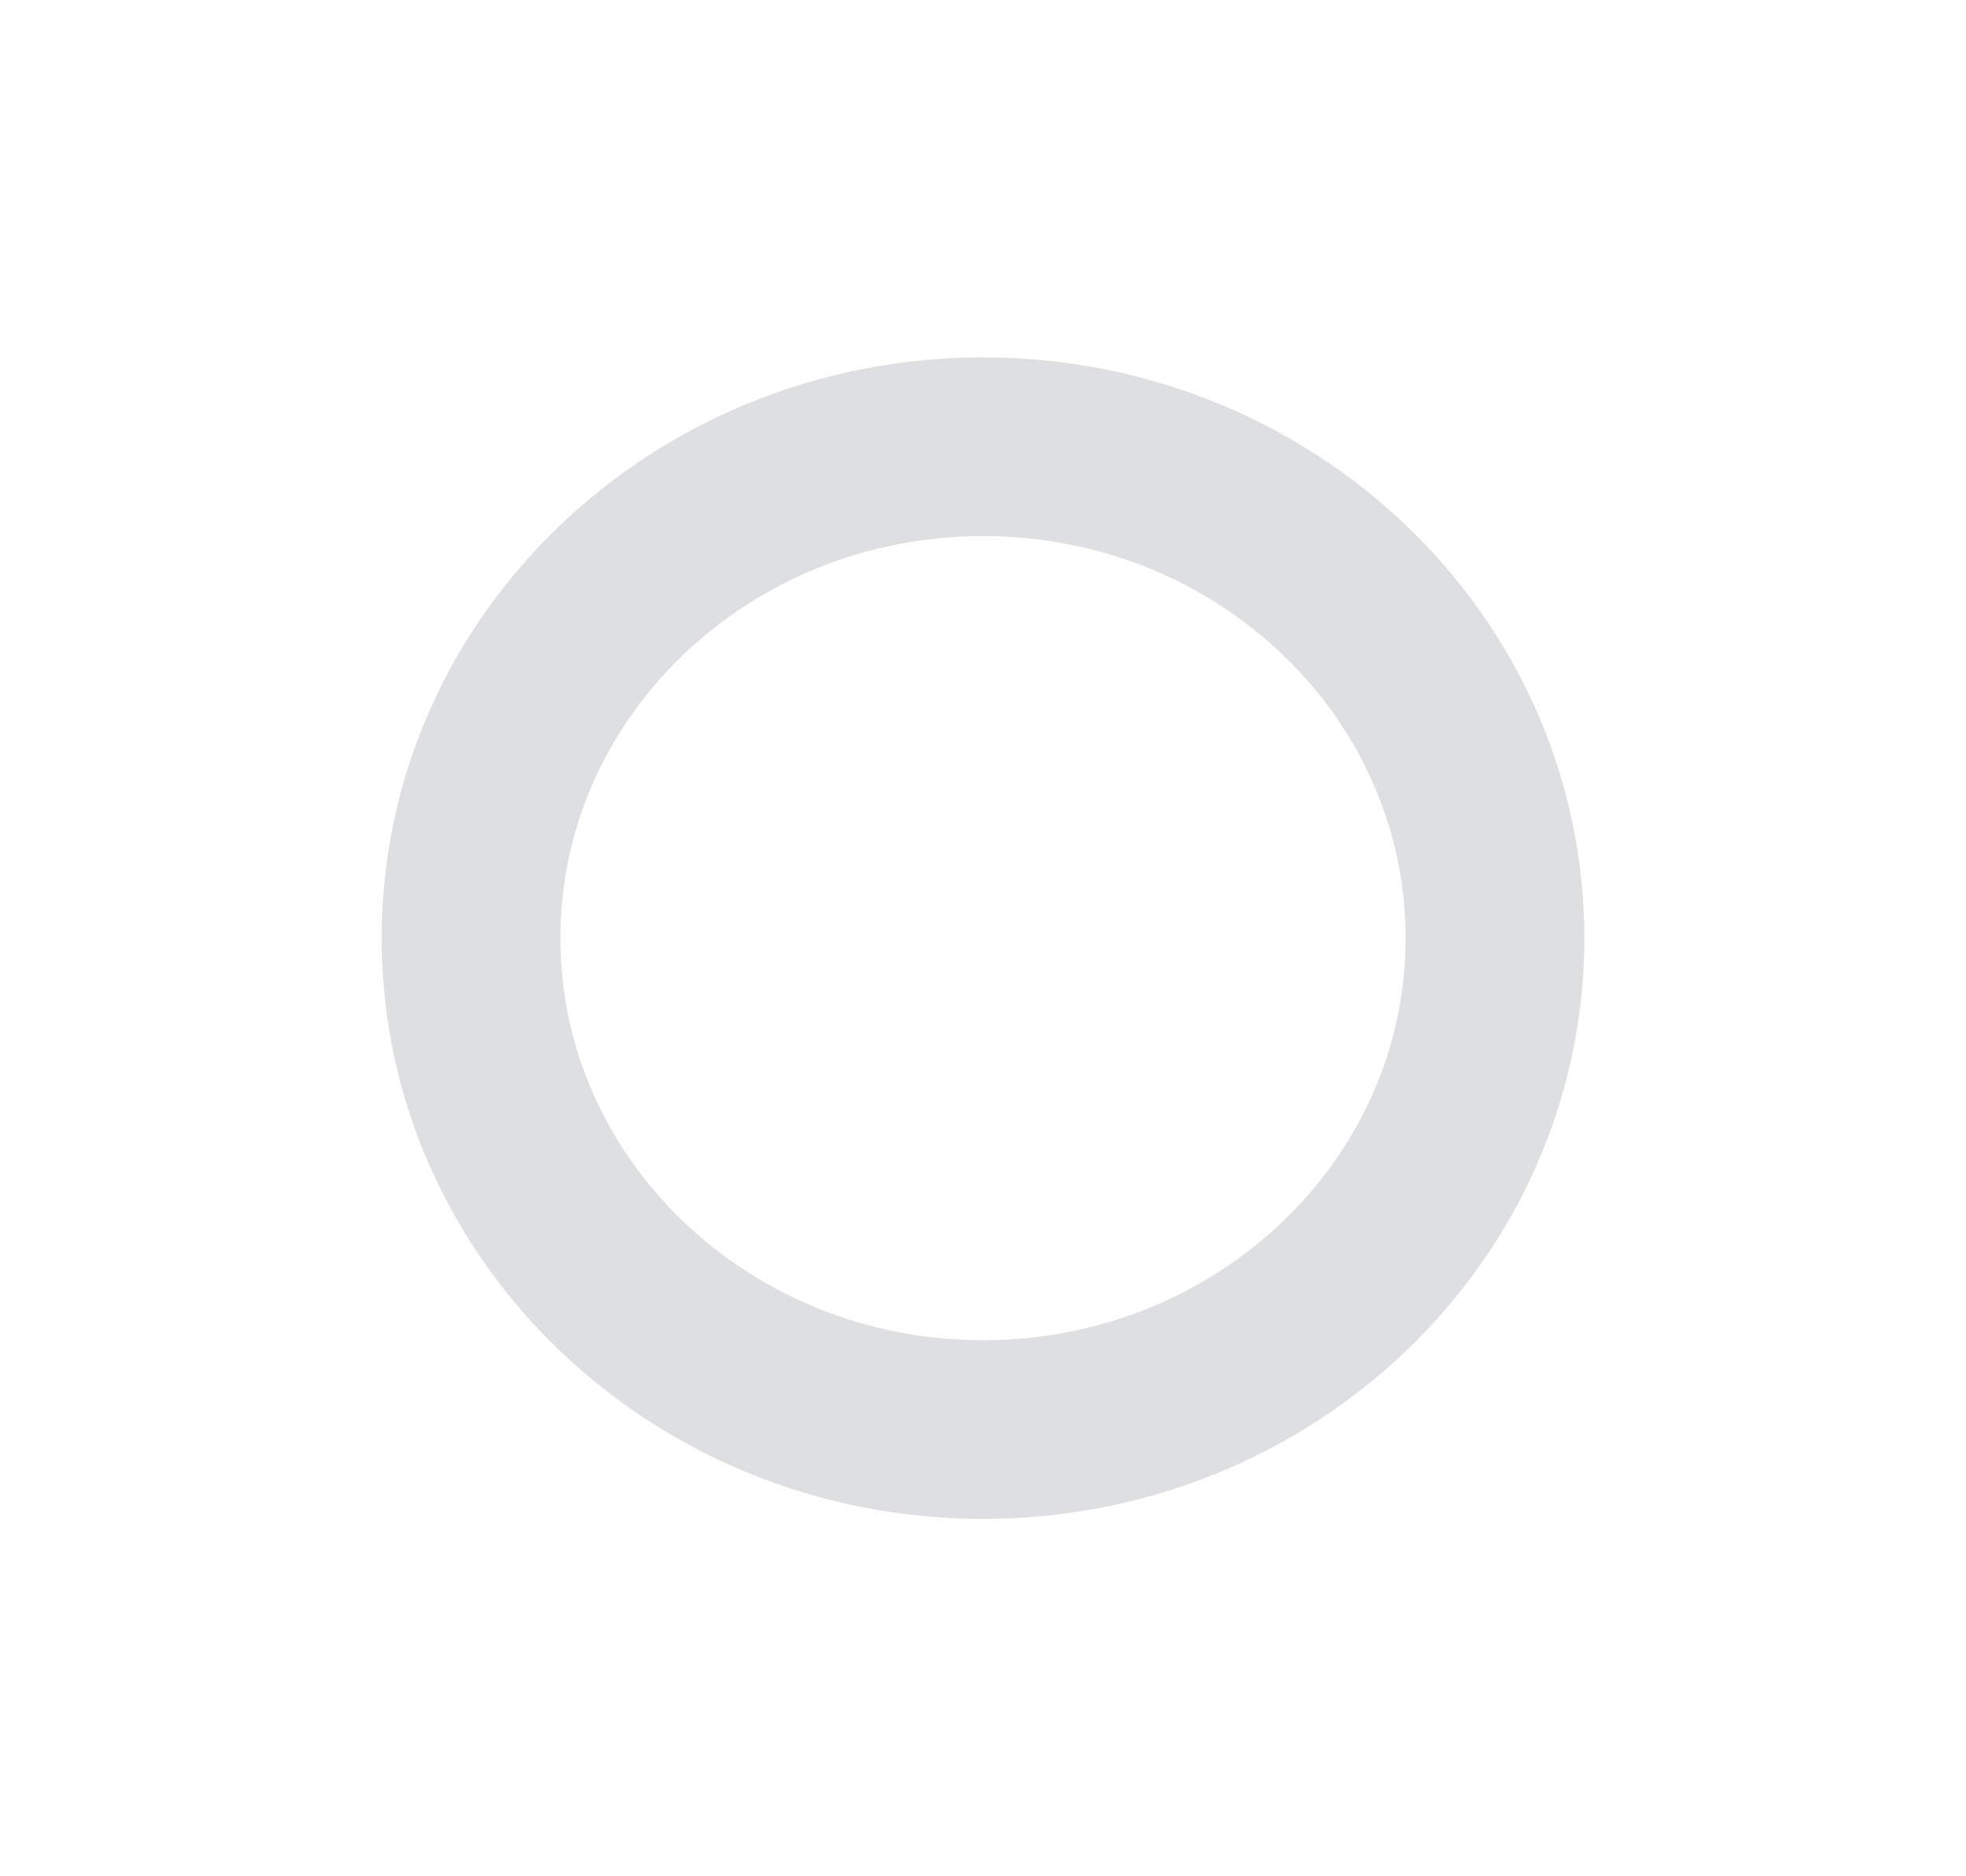 <svg xmlns="http://www.w3.org/2000/svg" width="22" height="21">
    <path fill-opacity="0" fill-rule="evenodd" stroke="#DEDFE0" stroke-width="2" d="M11 5c-3.164 0-5.729 2.462-5.729 5.5 0 3.037 2.565 5.5 5.729 5.5s5.729-2.463 5.729-5.5C16.729 7.462 14.164 5 11 5z"/>
</svg>
